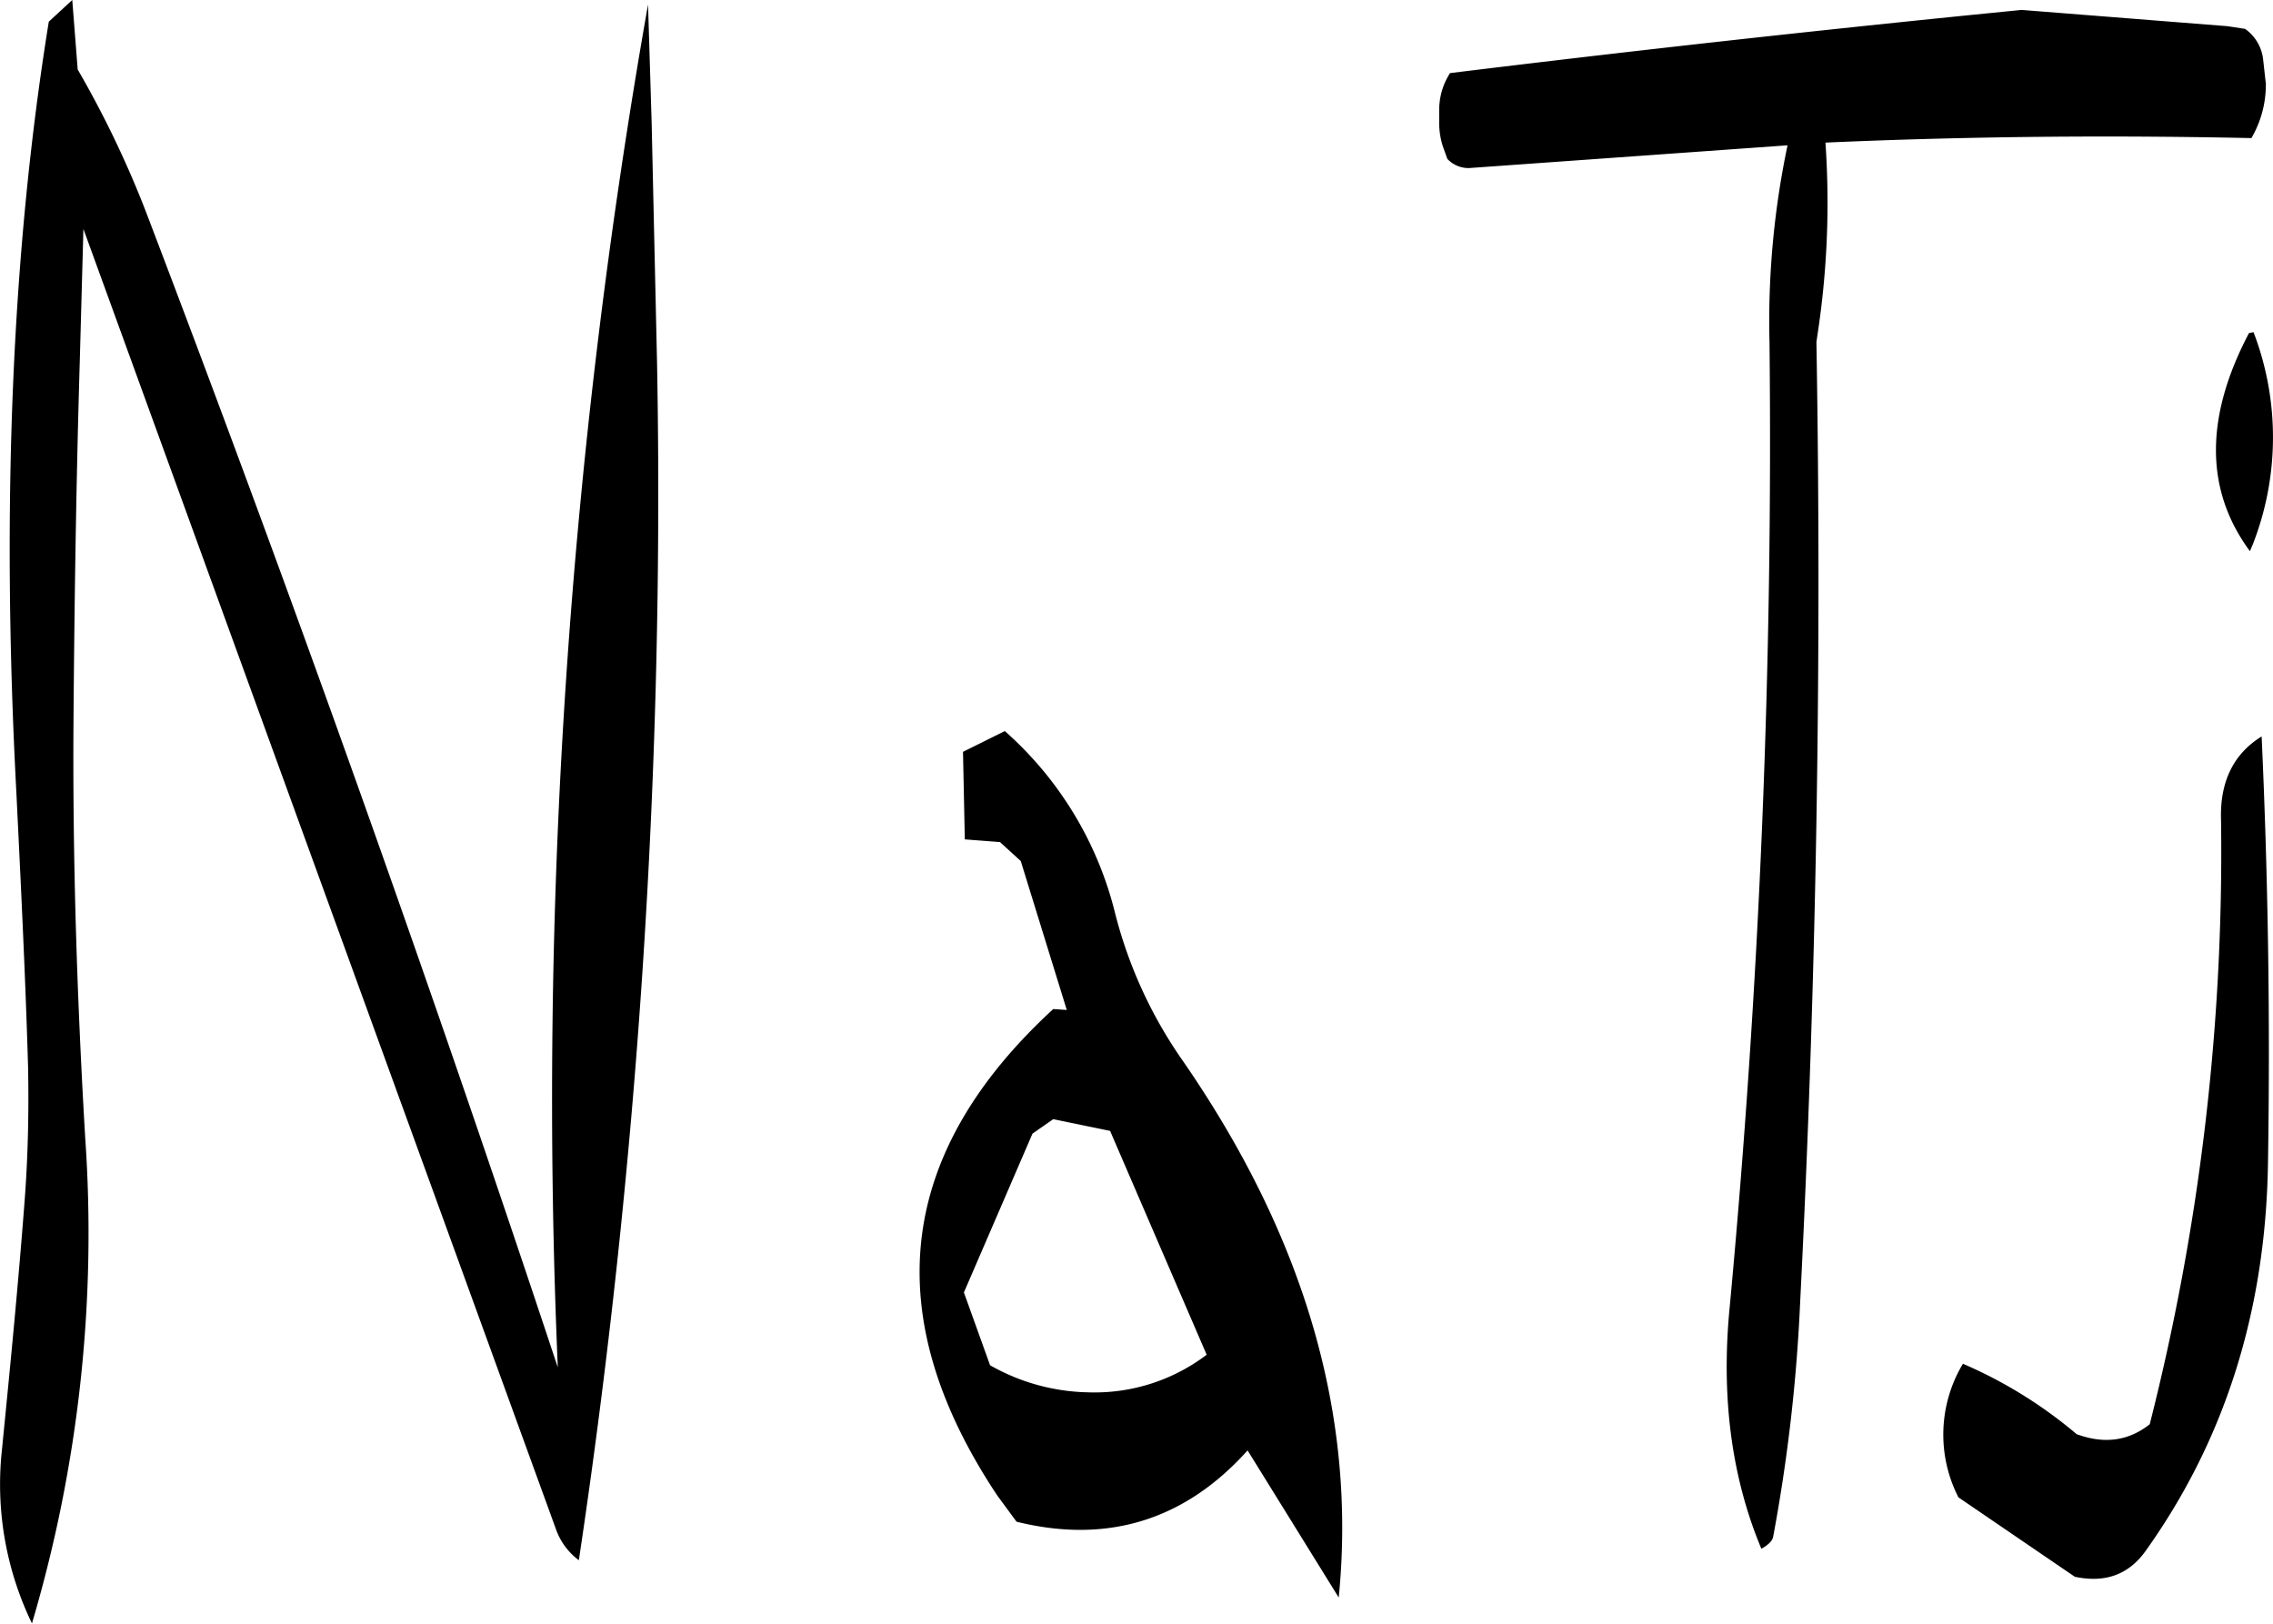 <svg id="Layer_1" data-name="Layer 1" xmlns="http://www.w3.org/2000/svg" viewBox="0 0 302.24 215.88"><defs><style>.cls-1{fill-rule:evenodd;}</style></defs><path class="cls-1" d="M287.88,343.08l7.56,1.56,12.84,29.76a24.65,24.65,0,0,1-15.72,5,27.41,27.41,0,0,1-13.08-3.6L276,366.12,285.12,345Zm-12-48.84.24,11.64,4.68.36,2.76,2.52,6.12,19.8-1.8-.12q-31.32,28.8-7.44,64.68L283,396.6c12.12,3,22.44-.24,30.72-9.48l12.12,19.56q3.6-36.18-20.76-71.4a59.81,59.81,0,0,1-9-19.68,47.45,47.45,0,0,0-14.64-24.12ZM234,194.88a836.09,836.09,0,0,0-12,181.2q-25.74-77.58-54.84-153.84a134.21,134.21,0,0,0-9-18.72l-.72-9.24-3.12,2.88C149.4,227.52,148,261.72,150,299.52c.6,12.24,1.2,24.36,1.56,36.48.12,6,0,12.12-.48,18.24-.84,11-1.92,22-3,32.88a42.42,42.42,0,0,0,4,23,182.52,182.52,0,0,0,7.08-64.56c-1.08-18.36-1.68-36.72-1.56-55.08.12-16.08.36-32.16.84-48.24l.48-17.52,62.88,173a8.75,8.75,0,0,0,3,4A955,955,0,0,0,235.2,242.64l-.72-32ZM443.16,303.24a309.24,309.24,0,0,1-9.48,80.4c-2.88,2.28-6.12,2.64-9.72,1.32a60.19,60.19,0,0,0-15.12-9.36,18.31,18.31,0,0,0-.6,17.76l15.48,10.56c4,.84,7.08-.24,9.36-3.36,10.56-14.76,16-31.92,16.32-51.48s0-38.52-.84-56.88C444.84,294.48,443,298.2,443.16,303.24Zm4.32-64.8-.6.12c-5.88,11.16-5.88,20.88.12,29l.36-.84A39.09,39.09,0,0,0,447.48,238.44ZM444,197.76l-27.36-2.16q-38.34,3.78-76,8.4a9,9,0,0,0-1.44,4.92v1.56a10.11,10.11,0,0,0,.48,3.24l.6,1.68a3.83,3.83,0,0,0,3.24,1.2l42-3a113.44,113.44,0,0,0-2.4,26.16,1237.08,1237.08,0,0,1-5.28,128.16c-1.2,12.12.24,22.8,4.2,32.28.84-.48,1.44-1,1.56-1.56a223.31,223.31,0,0,0,3.6-31.32q3.24-63.9,2.16-127.56l.12-.84a116,116,0,0,0,1.08-25.68c19-.84,37.8-1,56.64-.6a14.09,14.09,0,0,0,1.92-7.2l-.36-3.24a5.76,5.76,0,0,0-2.4-4.08Z" transform="translate(-147.83 -194.28)"/></svg>
